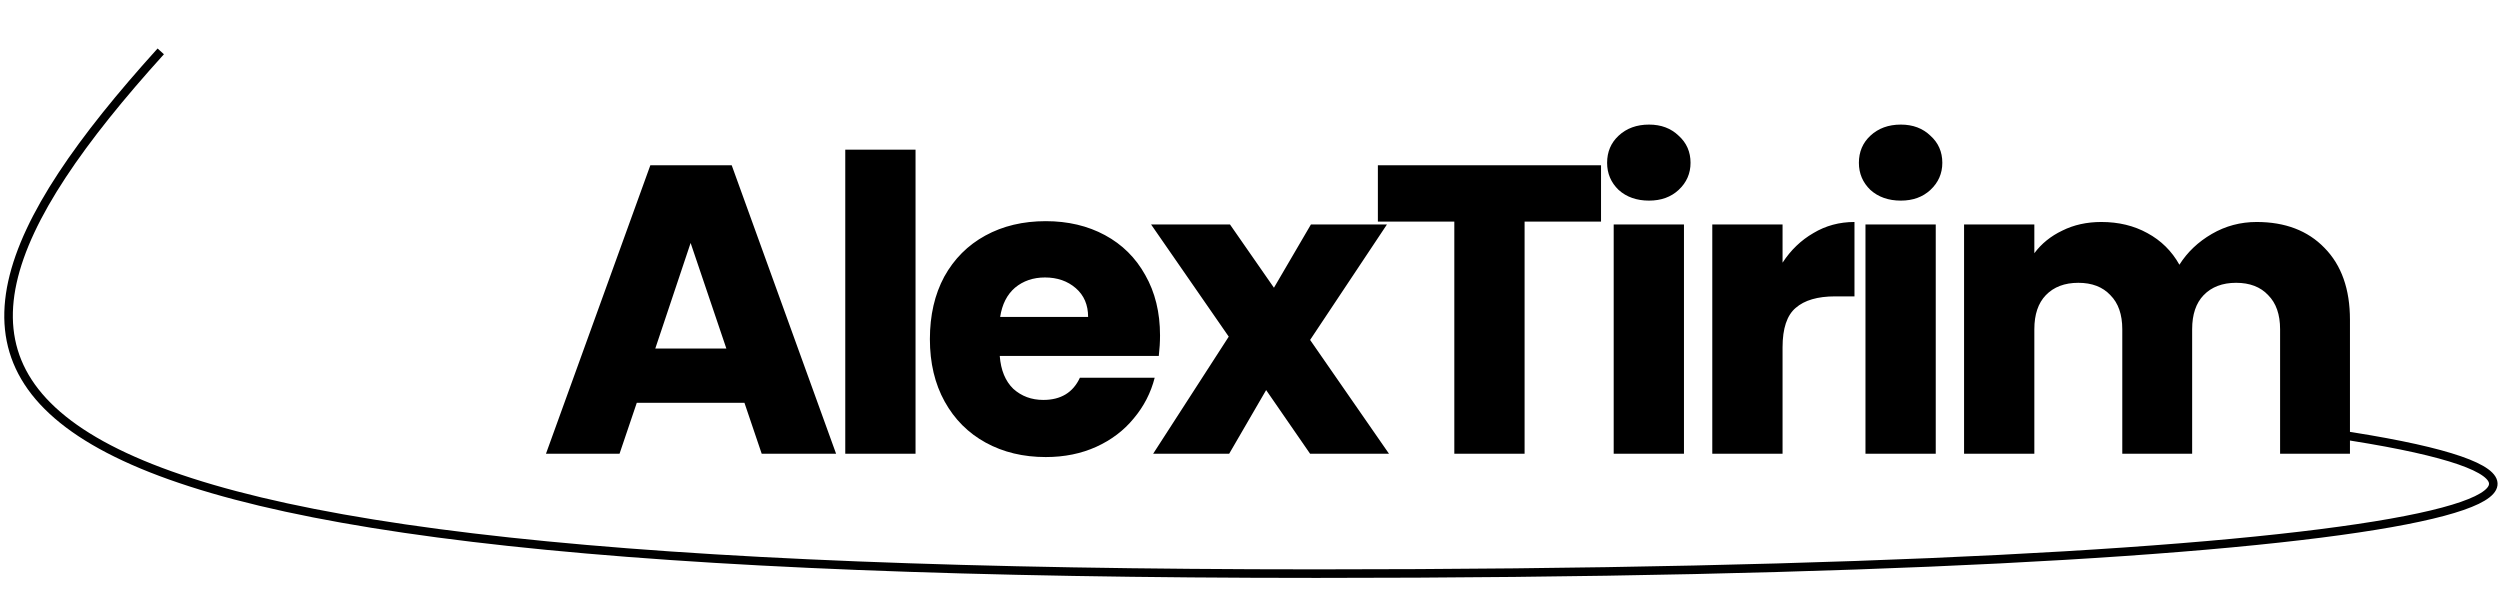 <svg width="292" height="72" viewBox="0 0 292 72" fill="none" xmlns="http://www.w3.org/2000/svg">
<path d="M86.952 47.048H74.376L72.36 53H63.768L75.96 19.304H85.464L97.656 53H88.968L86.952 47.048ZM84.84 40.712L80.664 28.376L76.536 40.712H84.84ZM106.935 17.48V53H98.727V17.48H106.935ZM135.491 39.176C135.491 39.944 135.443 40.744 135.347 41.576H116.771C116.899 43.24 117.427 44.52 118.355 45.416C119.315 46.28 120.483 46.712 121.859 46.712C123.907 46.712 125.331 45.848 126.131 44.12H134.867C134.419 45.88 133.603 47.464 132.419 48.872C131.267 50.28 129.811 51.384 128.051 52.184C126.291 52.984 124.323 53.384 122.147 53.384C119.523 53.384 117.187 52.824 115.139 51.704C113.091 50.584 111.491 48.984 110.339 46.904C109.187 44.824 108.611 42.392 108.611 39.608C108.611 36.824 109.171 34.392 110.291 32.312C111.443 30.232 113.043 28.632 115.091 27.512C117.139 26.392 119.491 25.832 122.147 25.832C124.739 25.832 127.043 26.376 129.059 27.464C131.075 28.552 132.643 30.104 133.763 32.12C134.915 34.136 135.491 36.488 135.491 39.176ZM127.091 37.016C127.091 35.608 126.611 34.488 125.651 33.656C124.691 32.824 123.491 32.408 122.051 32.408C120.675 32.408 119.507 32.808 118.547 33.608C117.619 34.408 117.043 35.544 116.819 37.016H127.091ZM153.021 53L147.885 45.56L143.565 53H134.685L143.517 39.32L134.445 26.216H143.661L148.797 33.608L153.117 26.216H161.997L153.021 39.704L162.237 53H153.021ZM187 19.304V25.88H178.072V53H169.864V25.88H160.936V19.304H187ZM192.607 23.432C191.167 23.432 189.983 23.016 189.055 22.184C188.159 21.32 187.711 20.264 187.711 19.016C187.711 17.736 188.159 16.68 189.055 15.848C189.983 14.984 191.167 14.552 192.607 14.552C194.015 14.552 195.167 14.984 196.063 15.848C196.991 16.68 197.455 17.736 197.455 19.016C197.455 20.264 196.991 21.32 196.063 22.184C195.167 23.016 194.015 23.432 192.607 23.432ZM196.687 26.216V53H188.479V26.216H196.687ZM208.203 30.68C209.163 29.208 210.363 28.056 211.803 27.224C213.243 26.36 214.843 25.928 216.603 25.928V34.616H214.347C212.299 34.616 210.763 35.064 209.739 35.96C208.715 36.824 208.203 38.36 208.203 40.568V53H199.995V26.216H208.203V30.68ZM222.015 23.432C220.575 23.432 219.391 23.016 218.463 22.184C217.567 21.32 217.119 20.264 217.119 19.016C217.119 17.736 217.567 16.68 218.463 15.848C219.391 14.984 220.575 14.552 222.015 14.552C223.423 14.552 224.575 14.984 225.471 15.848C226.399 16.68 226.863 17.736 226.863 19.016C226.863 20.264 226.399 21.32 225.471 22.184C224.575 23.016 223.423 23.432 222.015 23.432ZM226.095 26.216V53H217.887V26.216H226.095ZM263.579 25.928C266.907 25.928 269.547 26.936 271.499 28.952C273.483 30.968 274.475 33.768 274.475 37.352V53H266.315V38.456C266.315 36.728 265.851 35.4 264.923 34.472C264.027 33.512 262.779 33.032 261.179 33.032C259.579 33.032 258.315 33.512 257.387 34.472C256.491 35.4 256.043 36.728 256.043 38.456V53H247.883V38.456C247.883 36.728 247.419 35.4 246.491 34.472C245.595 33.512 244.347 33.032 242.747 33.032C241.147 33.032 239.883 33.512 238.955 34.472C238.059 35.4 237.611 36.728 237.611 38.456V53H229.403V26.216H237.611V29.576C238.443 28.456 239.531 27.576 240.875 26.936C242.219 26.264 243.739 25.928 245.435 25.928C247.451 25.928 249.243 26.36 250.811 27.224C252.411 28.088 253.659 29.32 254.555 30.92C255.483 29.448 256.747 28.248 258.347 27.32C259.947 26.392 261.691 25.928 263.579 25.928Z" fill="#000"/>
<path d="M267.776 50C321.483 56.882 282.674 67 153.776 67C-7.345 67 -18.585 47.294 18.776 6" stroke="#000"/>
</svg>
